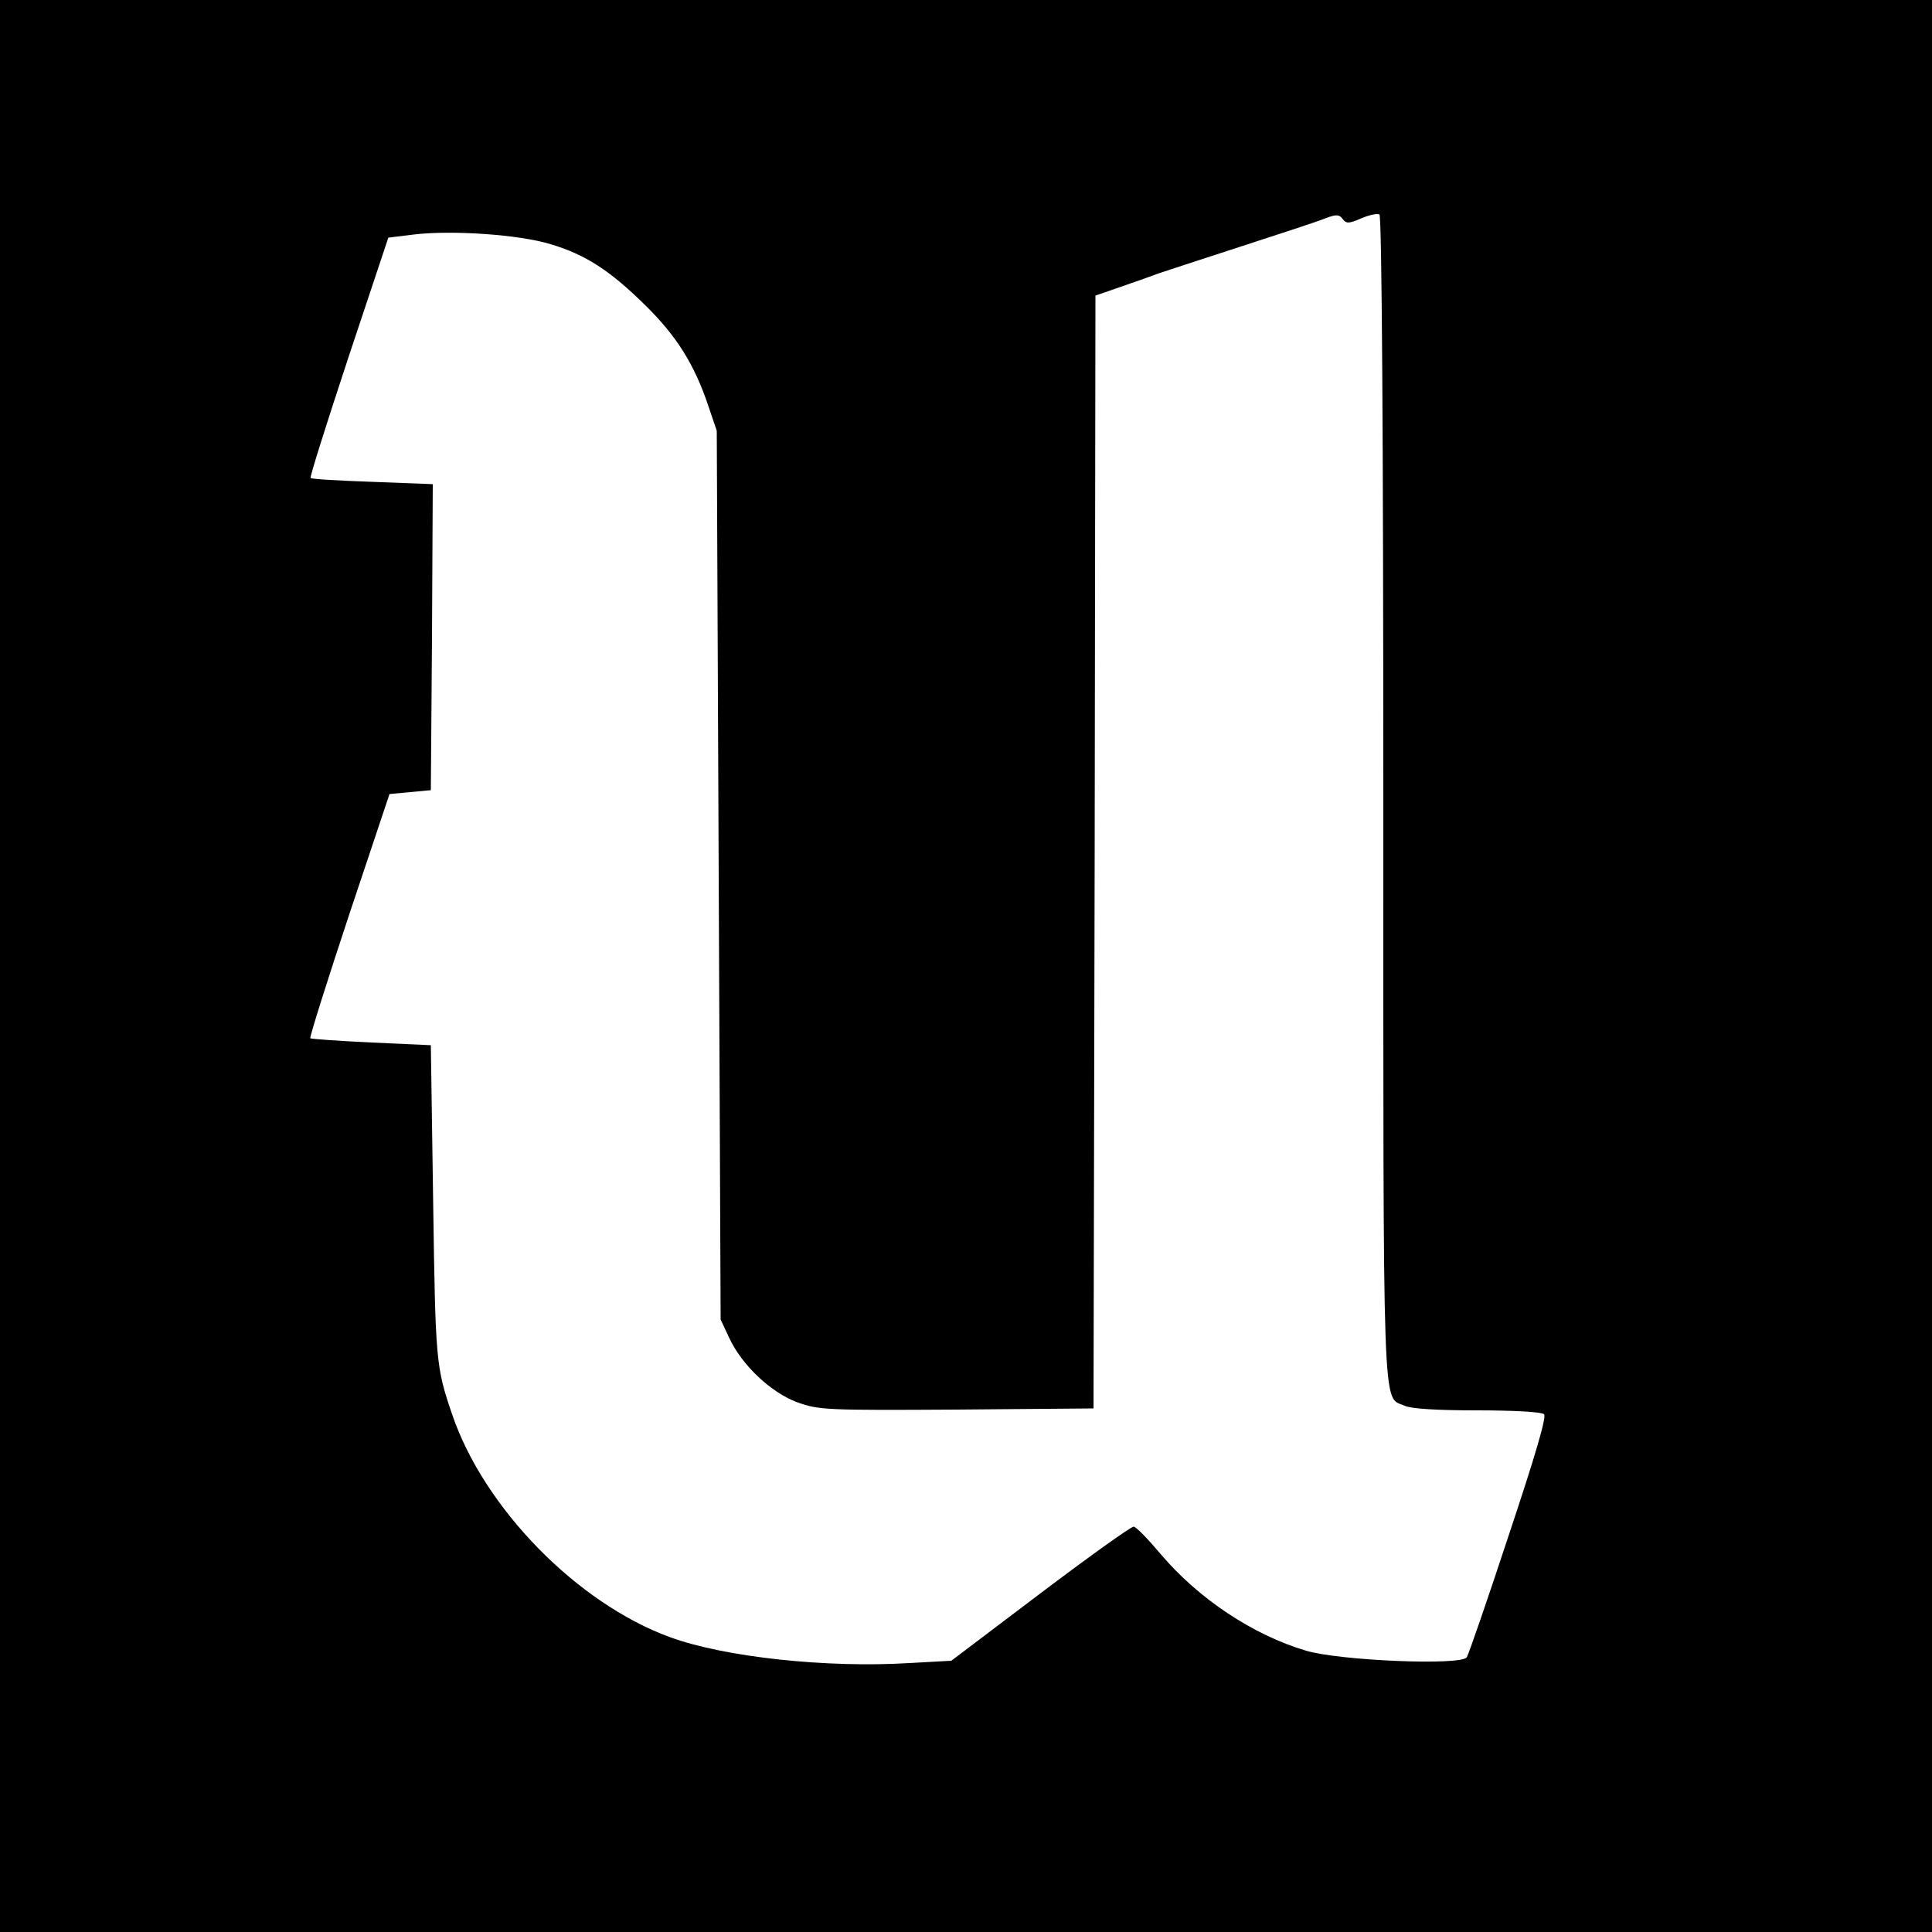 <?xml version="1.0" standalone="no"?>
<!DOCTYPE svg PUBLIC "-//W3C//DTD SVG 20010904//EN"
 "http://www.w3.org/TR/2001/REC-SVG-20010904/DTD/svg10.dtd">
<svg version="1.0" xmlns="http://www.w3.org/2000/svg"
 width="500pt" height="500pt" viewBox="0 0 500 500"
 preserveAspectRatio="xMidYMid meet">

<g transform="translate(0,500) scale(0.1,-0.1)"
fill="#000000" stroke="none">
<path d="M0 2500 l0 -2500 2500 0 2500 0 0 2500 0 2500 -2500 0 -2500 0 0
-2500z m3523 1935 c21 9 42 13 47 10 6 -4 10 -565 10 -1511 0 -1636 -3 -1546
55 -1572 17 -8 84 -12 188 -12 95 0 167 -4 173 -10 7 -7 -24 -111 -91 -312
-55 -167 -104 -309 -109 -317 -14 -22 -328 -9 -416 17 -138 41 -279 135 -377
251 -32 38 -63 70 -69 70 -6 1 -115 -77 -242 -173 l-230 -174 -109 -6 c-212
-13 -477 15 -619 67 -241 88 -482 335 -564 577 -42 123 -43 137 -49 550 l-6
405 -154 7 c-84 4 -155 9 -158 11 -2 3 43 146 100 318 l105 314 53 5 54 5 3
396 2 396 -156 6 c-86 3 -158 7 -160 10 -3 2 42 143 98 313 l103 309 65 8 c99
12 274 0 355 -25 91 -27 155 -69 247 -160 79 -78 125 -151 161 -258 l22 -65 5
-1150 5 -1150 22 -47 c33 -71 107 -141 176 -167 56 -20 72 -21 413 -19 l354 3
3 1440 2 1440 75 26 c41 14 82 29 90 32 8 3 101 33 205 67 105 34 206 67 225
75 29 11 36 10 45 -2 9 -12 16 -12 48 2z"/>
</g>
</svg>
